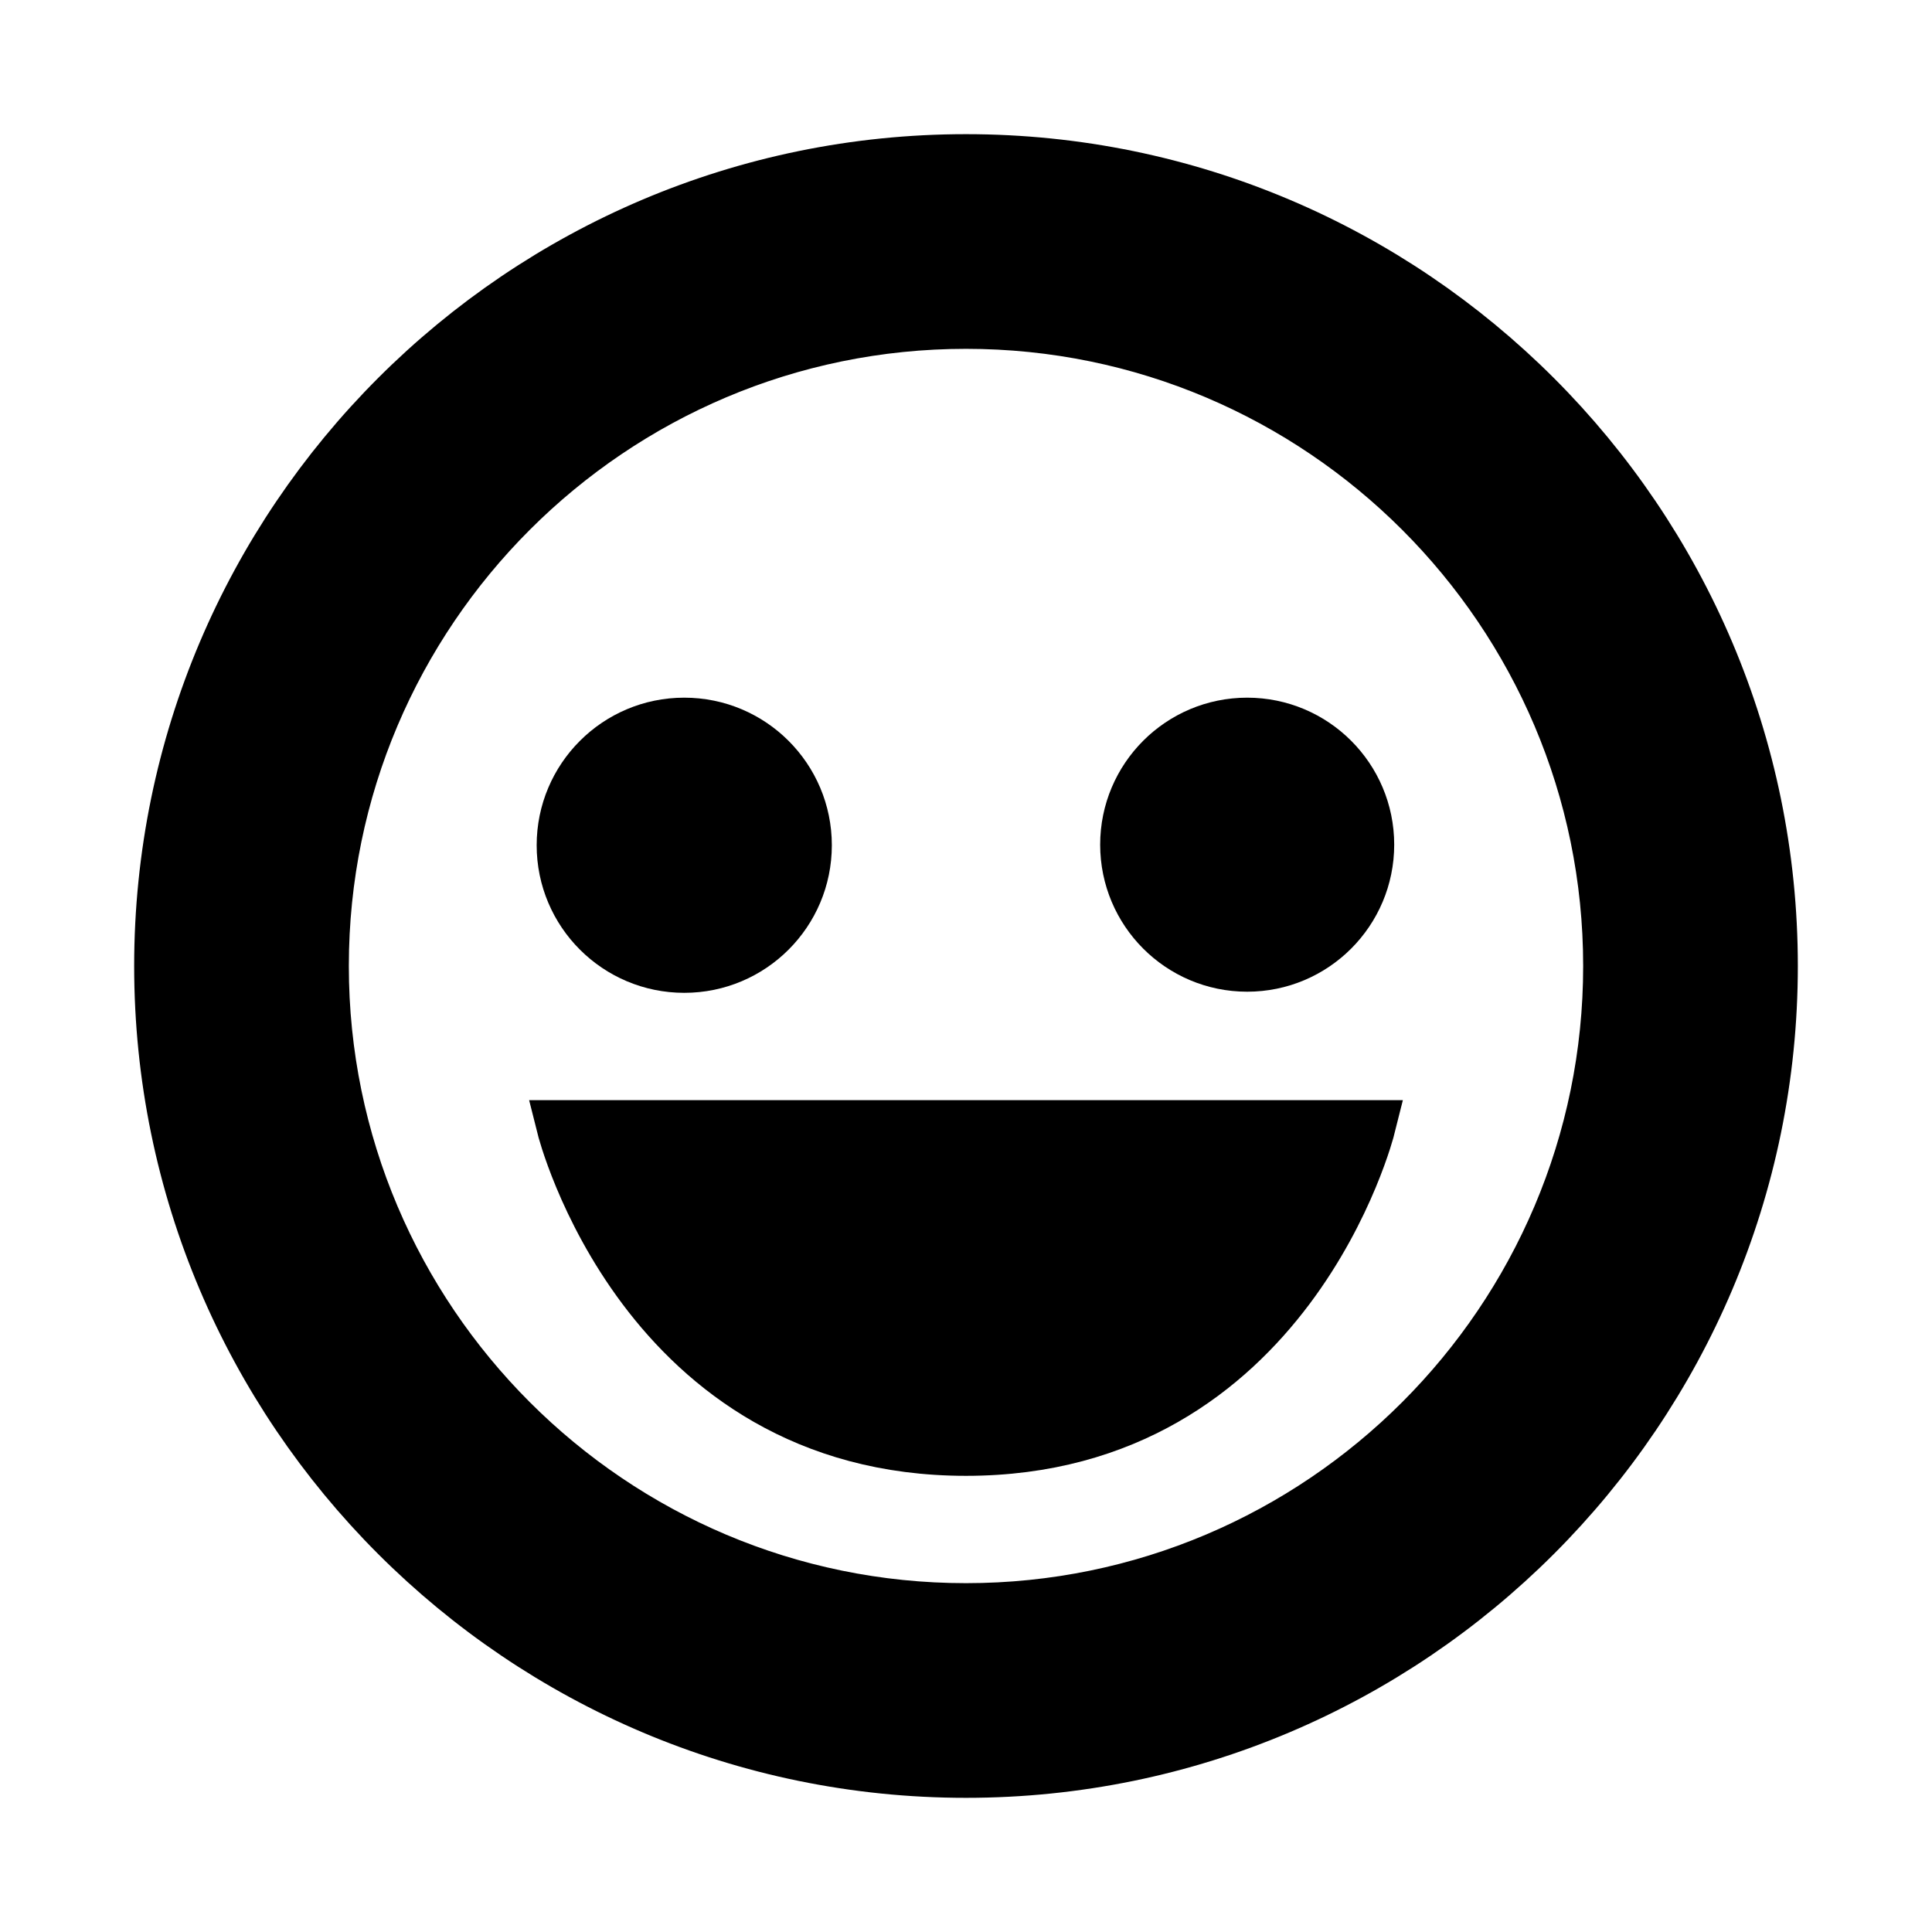 <svg width="36" height="36" viewBox="0 0 36 36" fill="none" xmlns="http://www.w3.org/2000/svg">
<path d="M18 3C9.729 3 3 9.729 3 18C3 26.271 9.729 33 18 33C26.271 33 33 26.271 33 18C33 9.729 26.271 3 18 3ZM18 30C11.383 30 6 24.616 6 18C6 11.383 11.383 6 18 6C24.616 6 30 11.383 30 18C30 24.616 24.616 30 18 30Z" fill="currentColor"/>
<path d="M12.75 18C13.993 18 15 16.993 15 15.75C15 14.507 13.993 13.5 12.75 13.5C11.507 13.5 10.5 14.507 10.5 15.75C10.5 16.993 11.507 18 12.75 18Z" fill="currentColor"/>
<path d="M23.239 17.979C24.476 17.979 25.479 16.976 25.479 15.739C25.479 14.503 24.476 13.5 23.239 13.5C22.003 13.5 21 14.503 21 15.739C21 16.976 22.003 17.979 23.239 17.979Z" fill="currentColor"/>
<path d="M18 27C24 27 25.5 21 25.5 21H10.5C10.5 21 12 27 18 27Z" fill="currentColor"/>
<path d="M18 3C9.729 3 3 9.729 3 18C3 26.271 9.729 33 18 33C26.271 33 33 26.271 33 18C33 9.729 26.271 3 18 3ZM18 30C11.383 30 6 24.616 6 18C6 11.383 11.383 6 18 6C24.616 6 30 11.383 30 18C30 24.616 24.616 30 18 30Z" stroke="currentColor"/>
<path d="M12.75 18C13.993 18 15 16.993 15 15.75C15 14.507 13.993 13.5 12.75 13.5C11.507 13.5 10.5 14.507 10.5 15.75C10.5 16.993 11.507 18 12.75 18Z" stroke="currentColor"/>
<path d="M23.239 17.979C24.476 17.979 25.479 16.976 25.479 15.739C25.479 14.503 24.476 13.5 23.239 13.5C22.003 13.5 21 14.503 21 15.739C21 16.976 22.003 17.979 23.239 17.979Z" stroke="currentColor"/>
<path d="M18 27C24 27 25.5 21 25.5 21H10.5C10.5 21 12 27 18 27Z" stroke="currentColor"/>
</svg>
